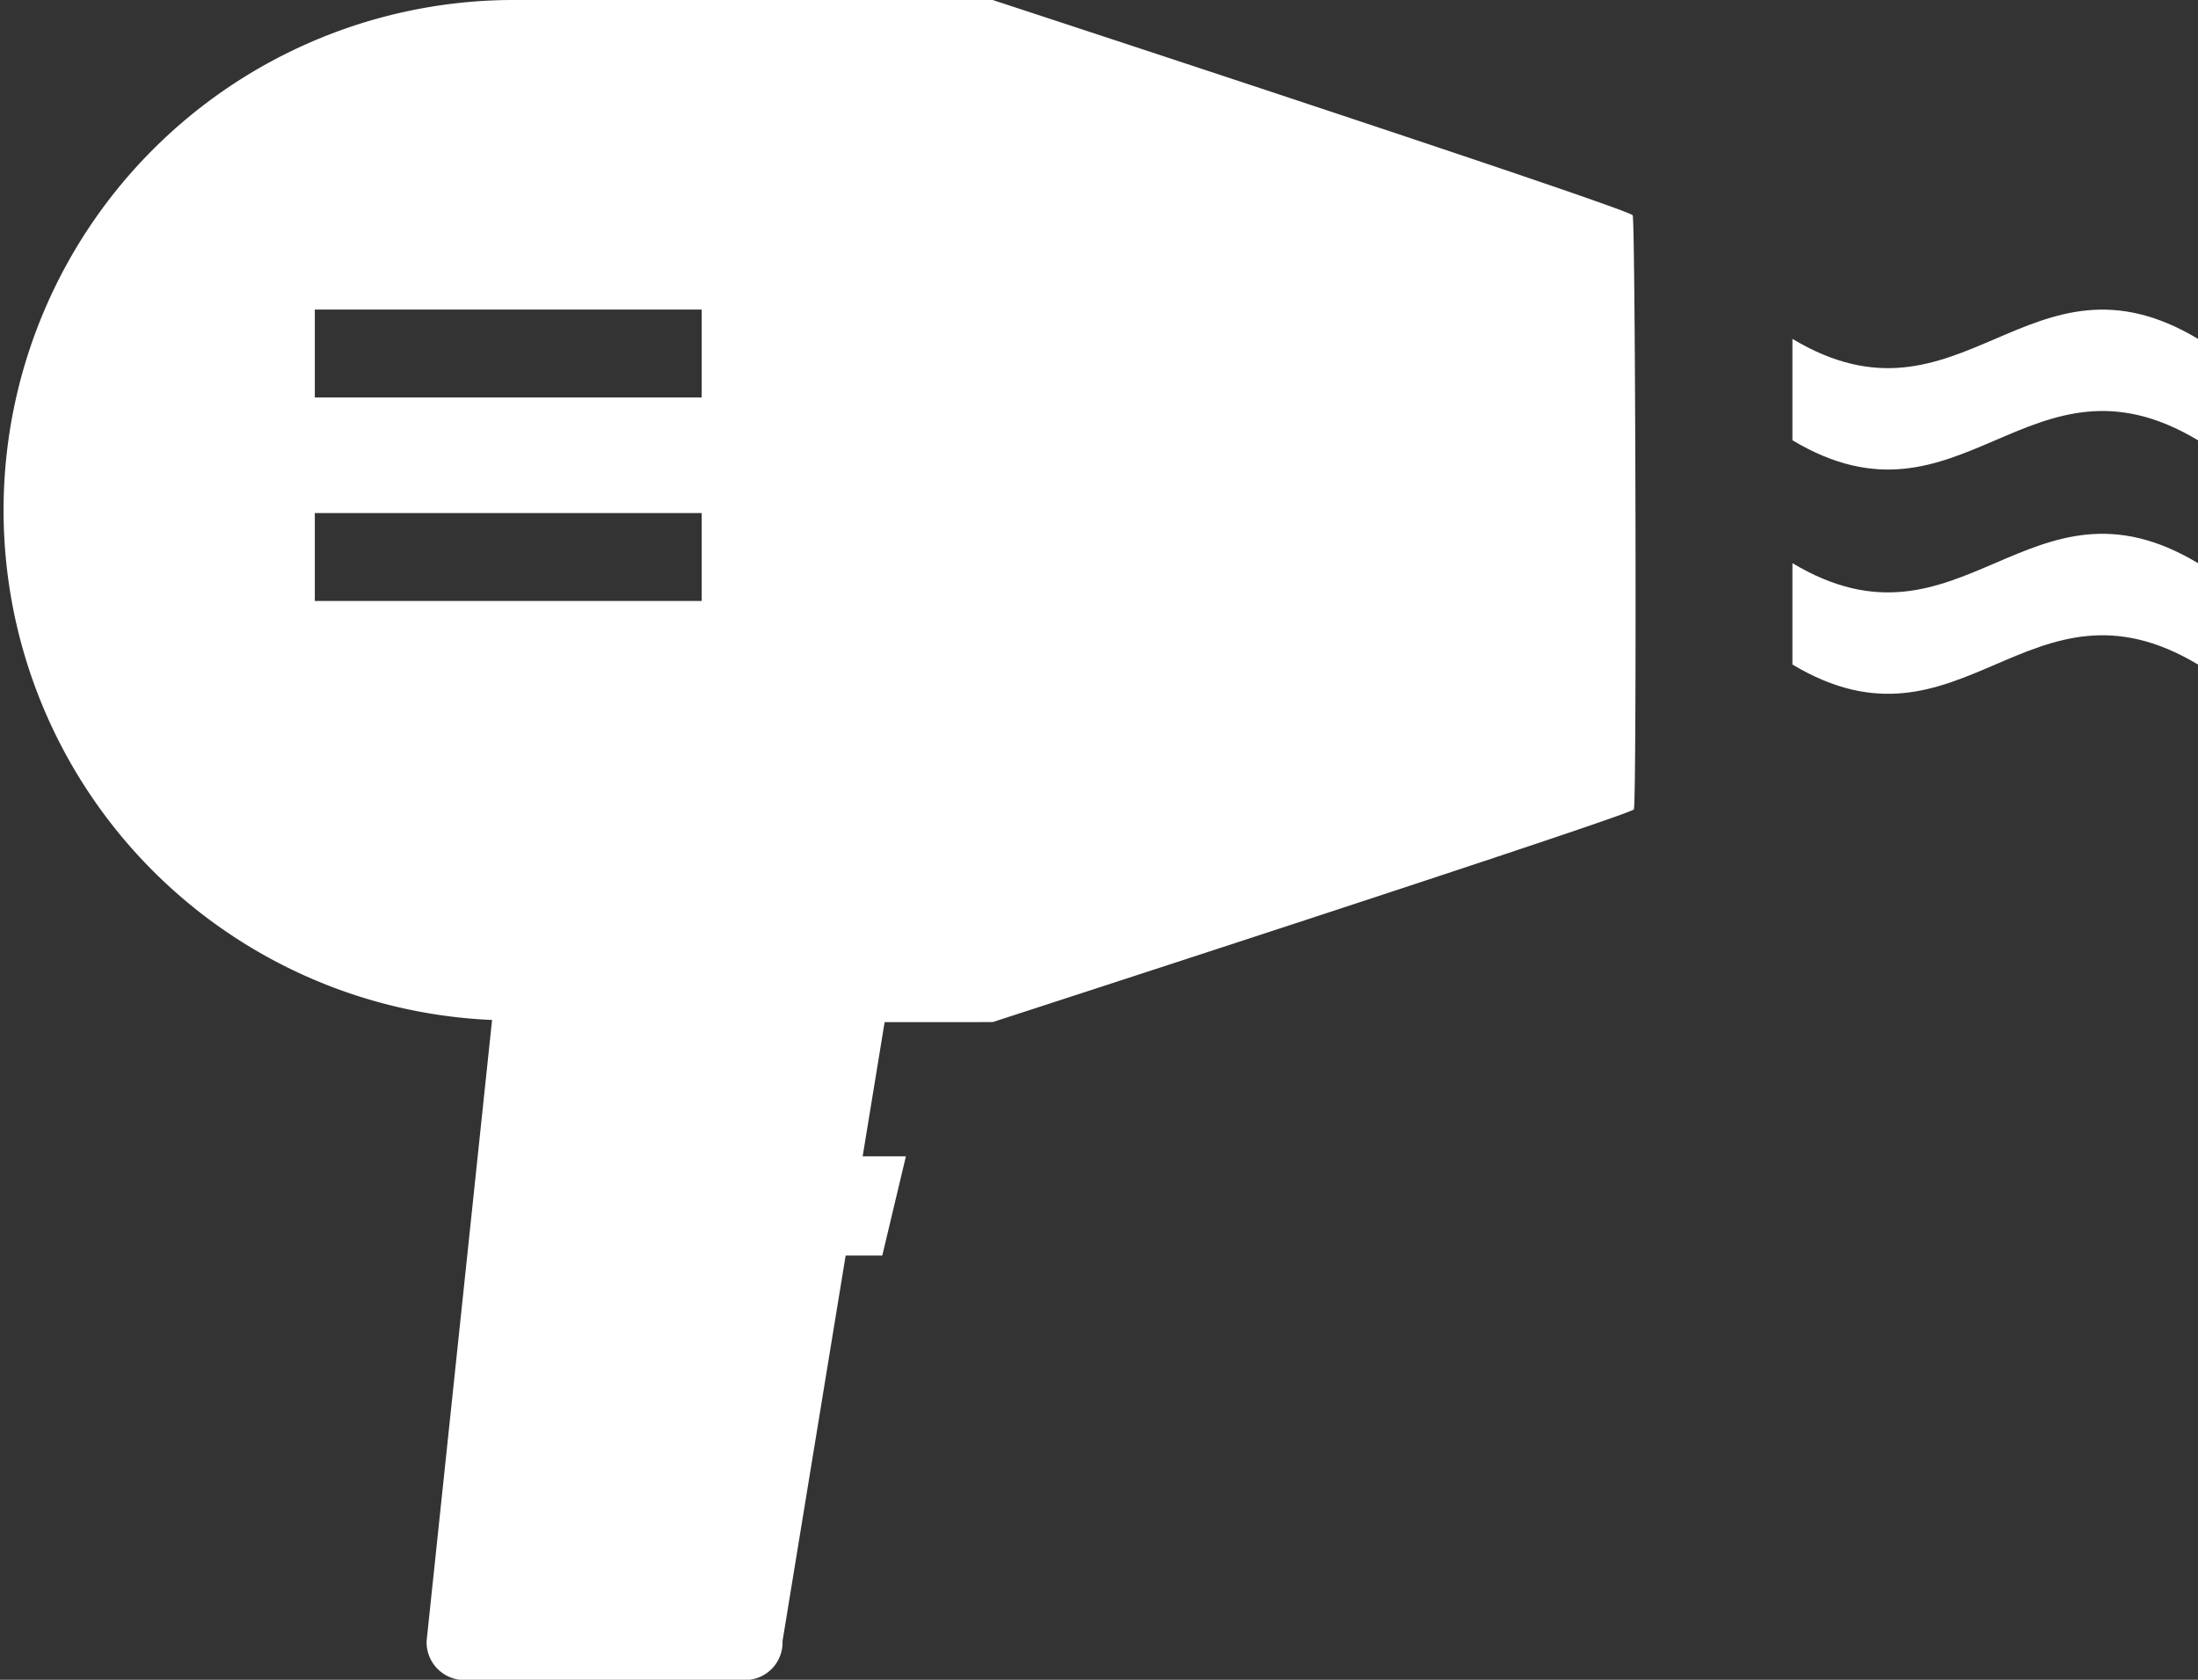 <svg xmlns="http://www.w3.org/2000/svg" viewBox="0 0 93 71.08"><rect x="0" y="0" width="93" height="71.08" fill="#333333" stroke="none"/><defs><style>.cls-1{fill:#ffffff;}</style></defs><title>hairdryer</title><g id="Layer_2" data-name="Layer 2"><g id="Inclusions"><path class="cls-1" d="M69.08,9.11C68.85,8.8,42,0,42,0H21.62a21.59,21.59,0,0,0-.8,43.16L18.05,69.44a1.6,1.6,0,0,0,1.53,1.65h12a1.59,1.59,0,0,0,1.53-1.65l2.67-16.31h1.55l1-4.2H36.5l.93-5.68H42s27-8.76,27.13-9S69.2,9.26,69.08,9.11ZM29.69,25.43H13.32V21.71H29.69Zm0-8.61H13.32V13.1H29.69Z"/><path class="cls-1" d="M75.84,14.34v4.29c7.17,4.29,10-4.29,17.16,0V14.34C85.84,10.05,83,18.63,75.84,14.34Z"/><path class="cls-1" d="M75.84,23.83v4.29c7.17,4.29,10-4.29,17.16,0V23.83C85.84,19.53,83,28.12,75.84,23.83Z"/></g></g></svg>